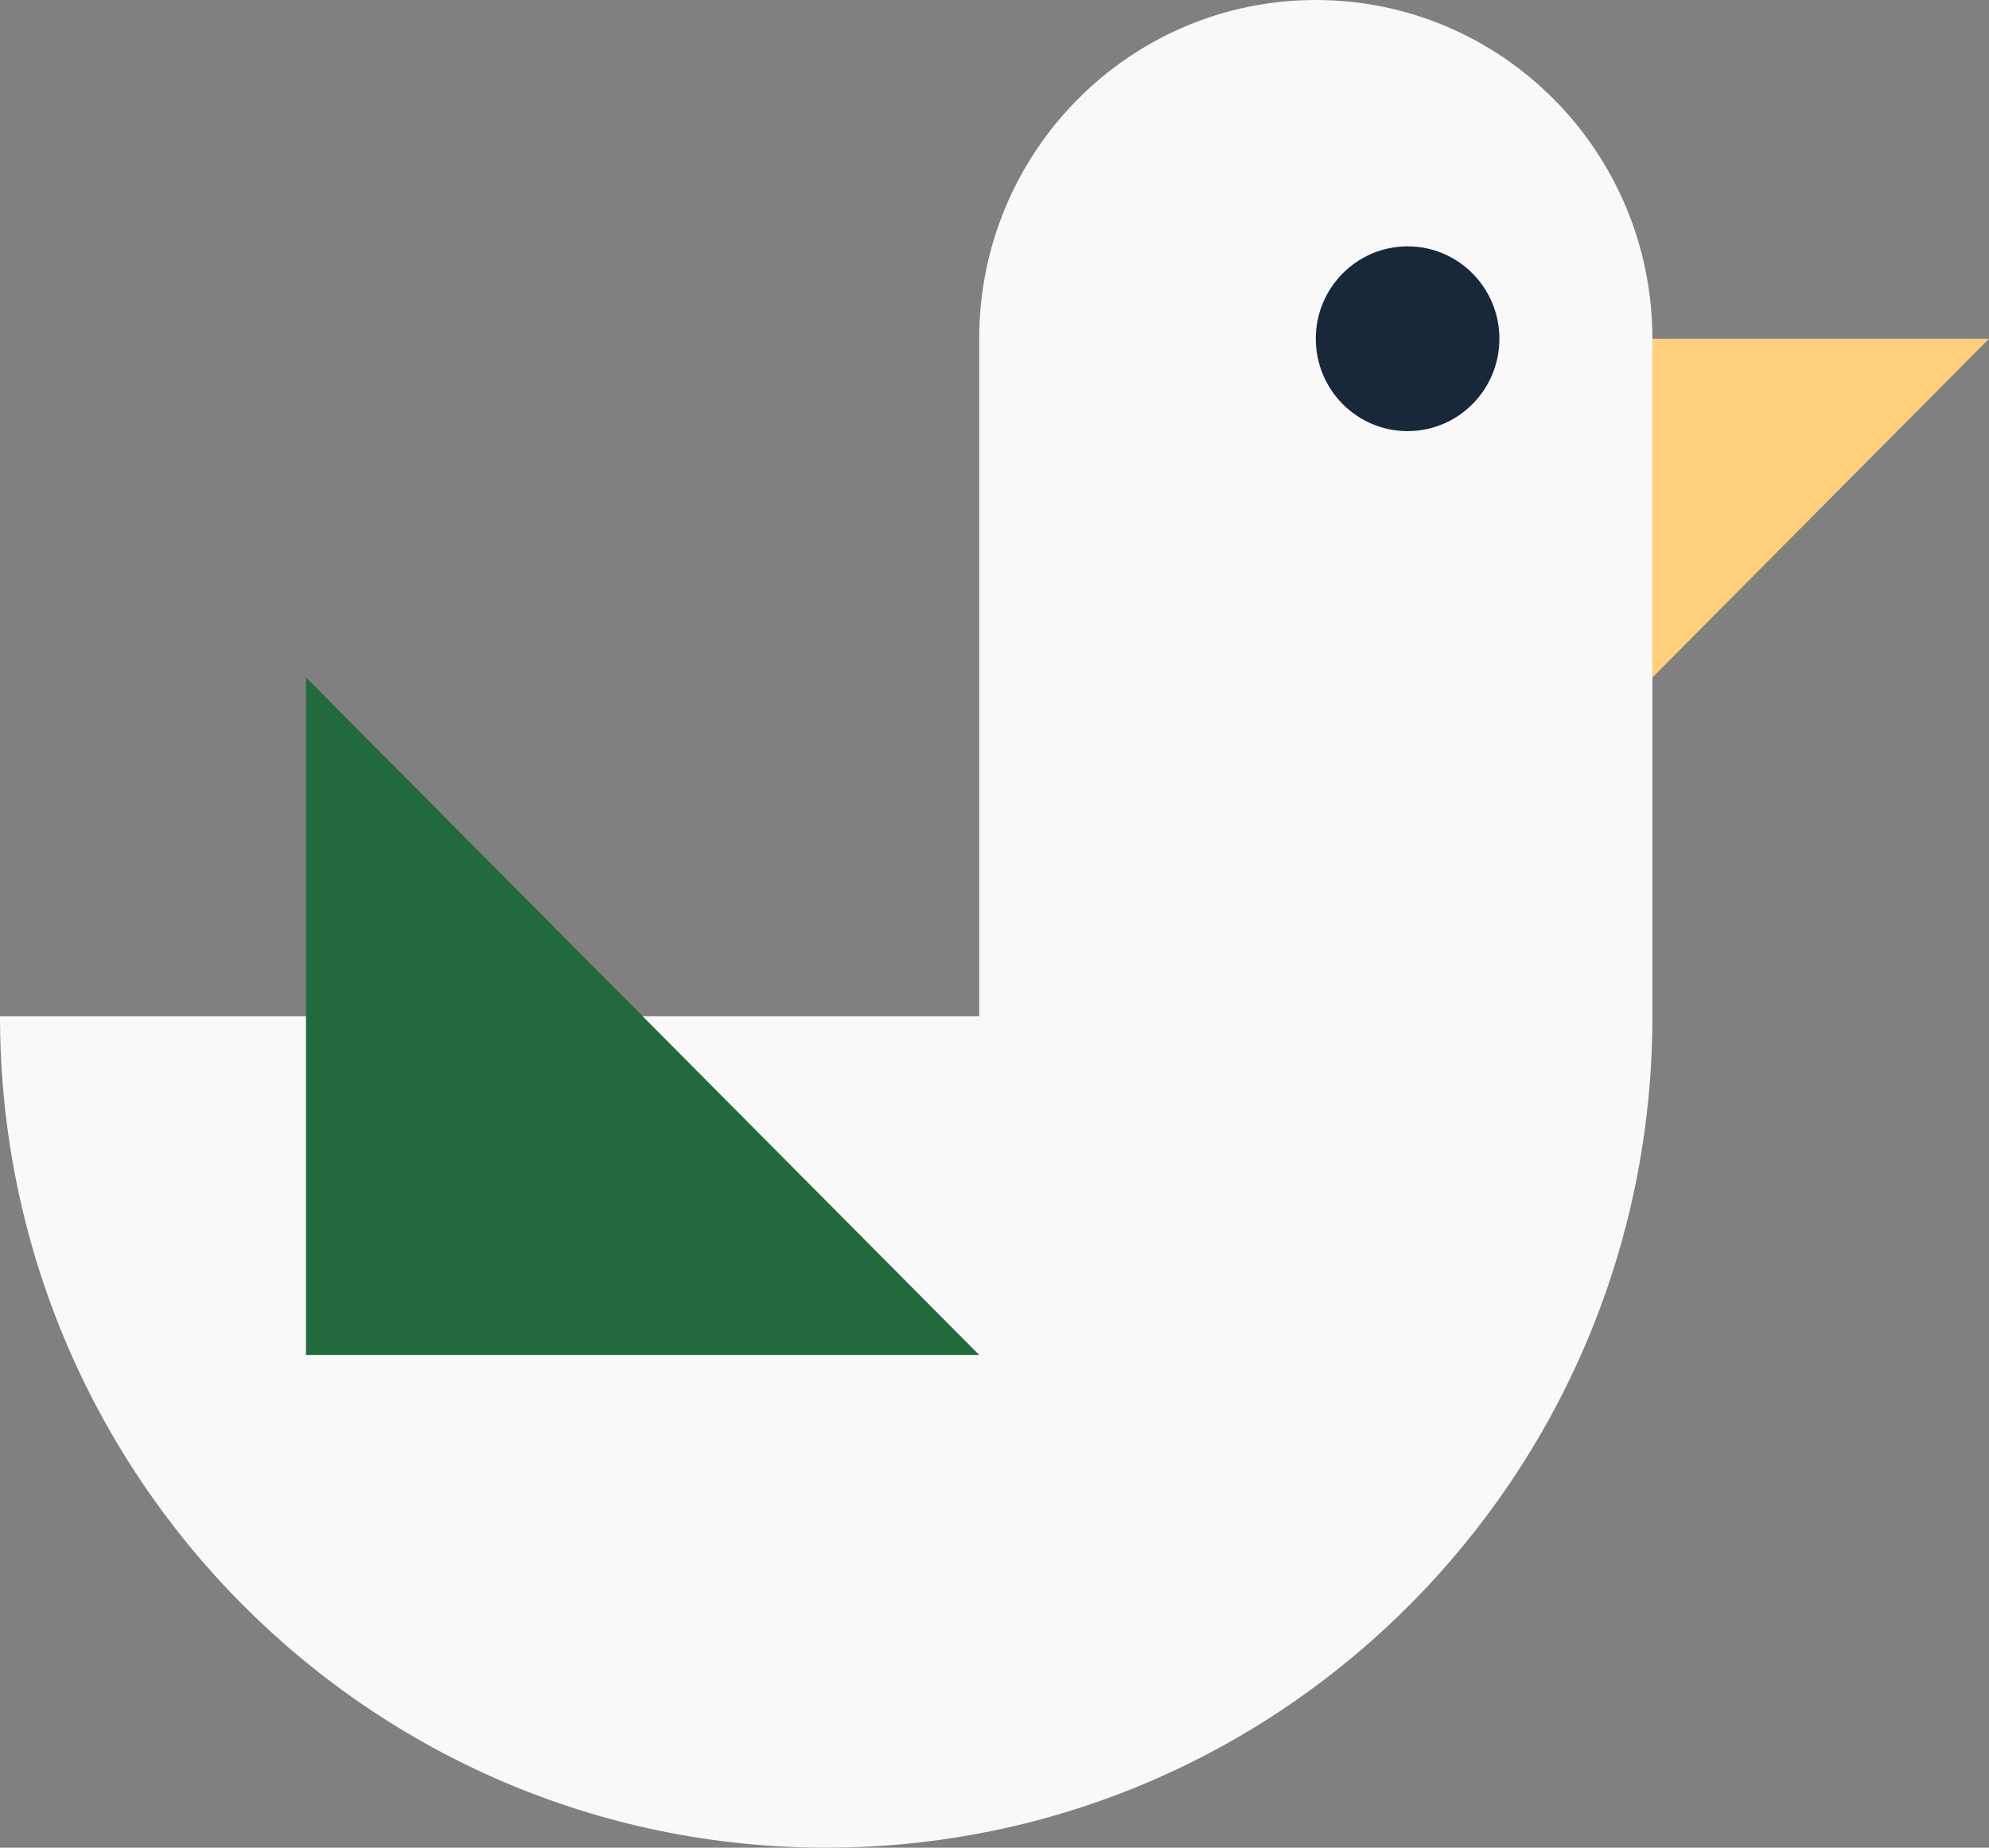 <?xml version="1.0" encoding="UTF-8"?>
<svg width="155px" height="144px" viewBox="0 0 155 144" version="1.1" xmlns="http://www.w3.org/2000/svg" xmlns:xlink="http://www.w3.org/1999/xlink">
    <rect x="0" y="0" width="155" height="144" fill="#808080" stroke="none"/>
    <!-- Generator: Sketch 52.6 (67491) - http://www.bohemiancoding.com/sketch -->
    <title>Canard Gris</title>
    <desc>Created with Sketch.</desc>
    <g id="Assets" stroke="none" stroke-width="1" fill="none" fill-rule="evenodd">
        <g id="Animaux" transform="translate(-164, -489)" fill-rule="nonzero">
            <g id="Canard-Gris" transform="translate(164, 489)">
                <path d="M128.769,26.4 L128.769,79.2 C128.769,114.988 99.943,144 64.385,144 C28.826,144 -2.84217094e-14,114.988 -2.84217094e-14,79.2 L76.308,79.2 L76.308,26.4 C76.308,11.82 88.052,1.42108547e-14 102.538,1.42108547e-14 C117.025,1.42108547e-14 128.769,11.82 128.769,26.4 Z" id="Combined-Shape" fill="#F9F9F9"></path>
                <polygon id="Oval-Copy-2" fill="#FFD07C" transform="translate(141.885, 39.6) rotate(-180) translate(-141.885, -39.6) " points="155 26.4 128.769 52.8 155 52.8"></polygon>
                <polygon id="Oval-Copy-3" fill="#22693D" transform="translate(50.077, 79.2) rotate(-270) translate(-50.077, -79.2) " points="76.477 52.969 23.677 105.431 76.477 105.431"></polygon>
                <ellipse id="Oval" fill="#18273A" cx="109.692" cy="26.4" rx="7.154" ry="7.2"></ellipse>
            </g>
        </g>
    </g>
</svg>